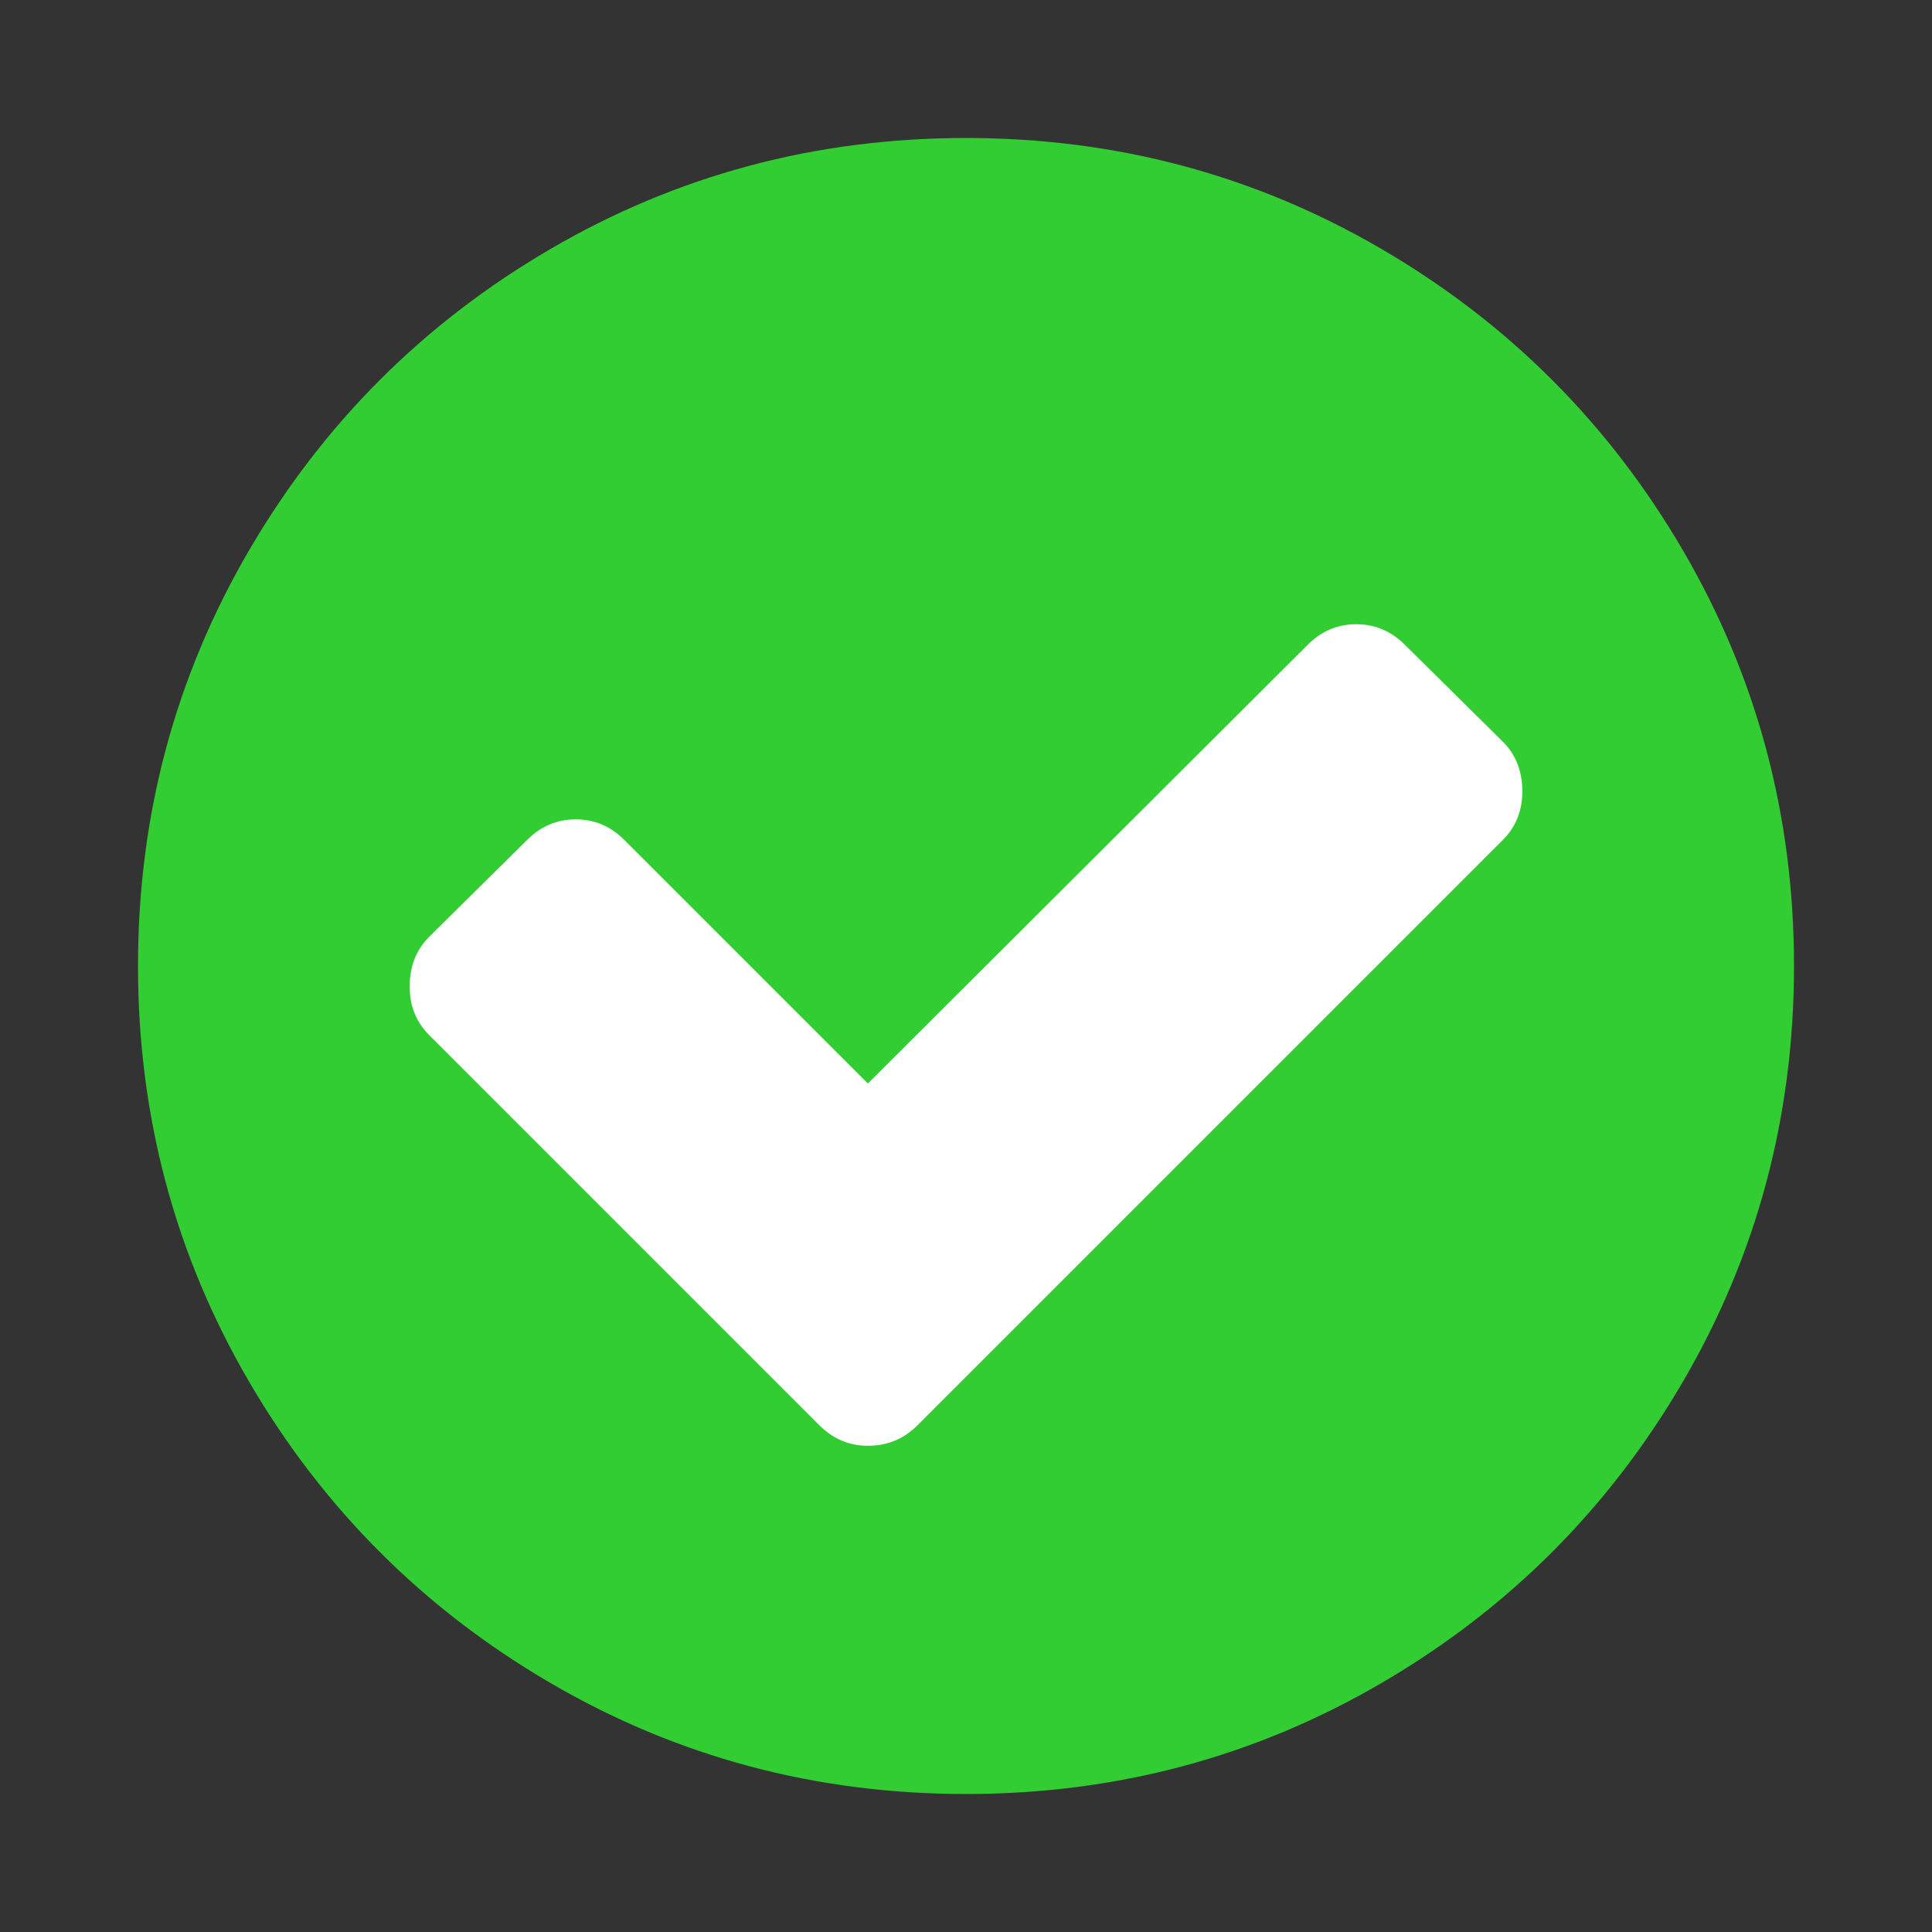 <?xml version="1.0" encoding="UTF-8" standalone="no"?>
<svg
   xmlns:dc="http://purl.org/dc/elements/1.1/"
   xmlns:cc="http://creativecommons.org/ns#"
   xmlns:rdf="http://www.w3.org/1999/02/22-rdf-syntax-ns#"
   xmlns:svg="http://www.w3.org/2000/svg"
   xmlns="http://www.w3.org/2000/svg"
   xmlns:sodipodi="http://sodipodi.sourceforge.net/DTD/sodipodi-0.dtd"
   xmlns:inkscape="http://www.inkscape.org/namespaces/inkscape"
   width="1792"
   height="1792"
   viewBox="0 0 1792 1792"
   version="1.1"
   id="svg4"
   sodipodi:docname="OK.svg"
   inkscape:version="0.92.1 r15371"
   inkscape:export-filename="/home/thomas/src/snmd/img/notify/OK.png"
   inkscape:export-xdpi="10.5"
   inkscape:export-ydpi="10.5">
  <rect x="0" y="0" width="1792" height="1792" fill="#333333" stroke="none"/>
  <defs
     id="defs8" />
  <sodipodi:namedview
     pagecolor="#ffffff"
     bordercolor="#666666"
     borderopacity="1"
     objecttolerance="10"
     gridtolerance="10"
     guidetolerance="10"
     inkscape:pageopacity="0"
     inkscape:pageshadow="2"
     inkscape:window-width="1920"
     inkscape:window-height="1183"
     id="namedview6"
     showgrid="false"
     inkscape:zoom="1.0497358"
     inkscape:cx="311.0944"
     inkscape:cy="487.49972"
     inkscape:window-x="0"
     inkscape:window-y="0"
     inkscape:window-maximized="1"
     inkscape:current-layer="svg4" />
  <rect
     style="fill:#ffffff;fill-opacity:1;stroke:#ffffff;stroke-width:7.107;stroke-linecap:round;stroke-linejoin:round;stroke-miterlimit:4;stroke-dasharray:none;stroke-opacity:1"
     id="rect4482"
     width="1053.06"
     height="965.483"
     x="363.733"
     y="424.739" />
  <path
     d="M1412 734q0-28-18-46l-91-90q-19-19-45-19t-45 19l-408 407-226-226q-19-19-45-19t-45 19l-91 90q-18 18-18 46 0 27 18 45l362 362q19 19 45 19 27 0 46-19l543-543q18-18 18-45zm252 162q0 209-103 385.5t-279.5 279.5-385.5 103-385.5-103-279.5-279.5-103-385.5 103-385.5 279.5-279.5 385.5-103 385.5 103 279.5 279.5 103 385.5z"
     id="path2"
     style="fill:#32cd32;fill-opacity:1" />
</svg>
